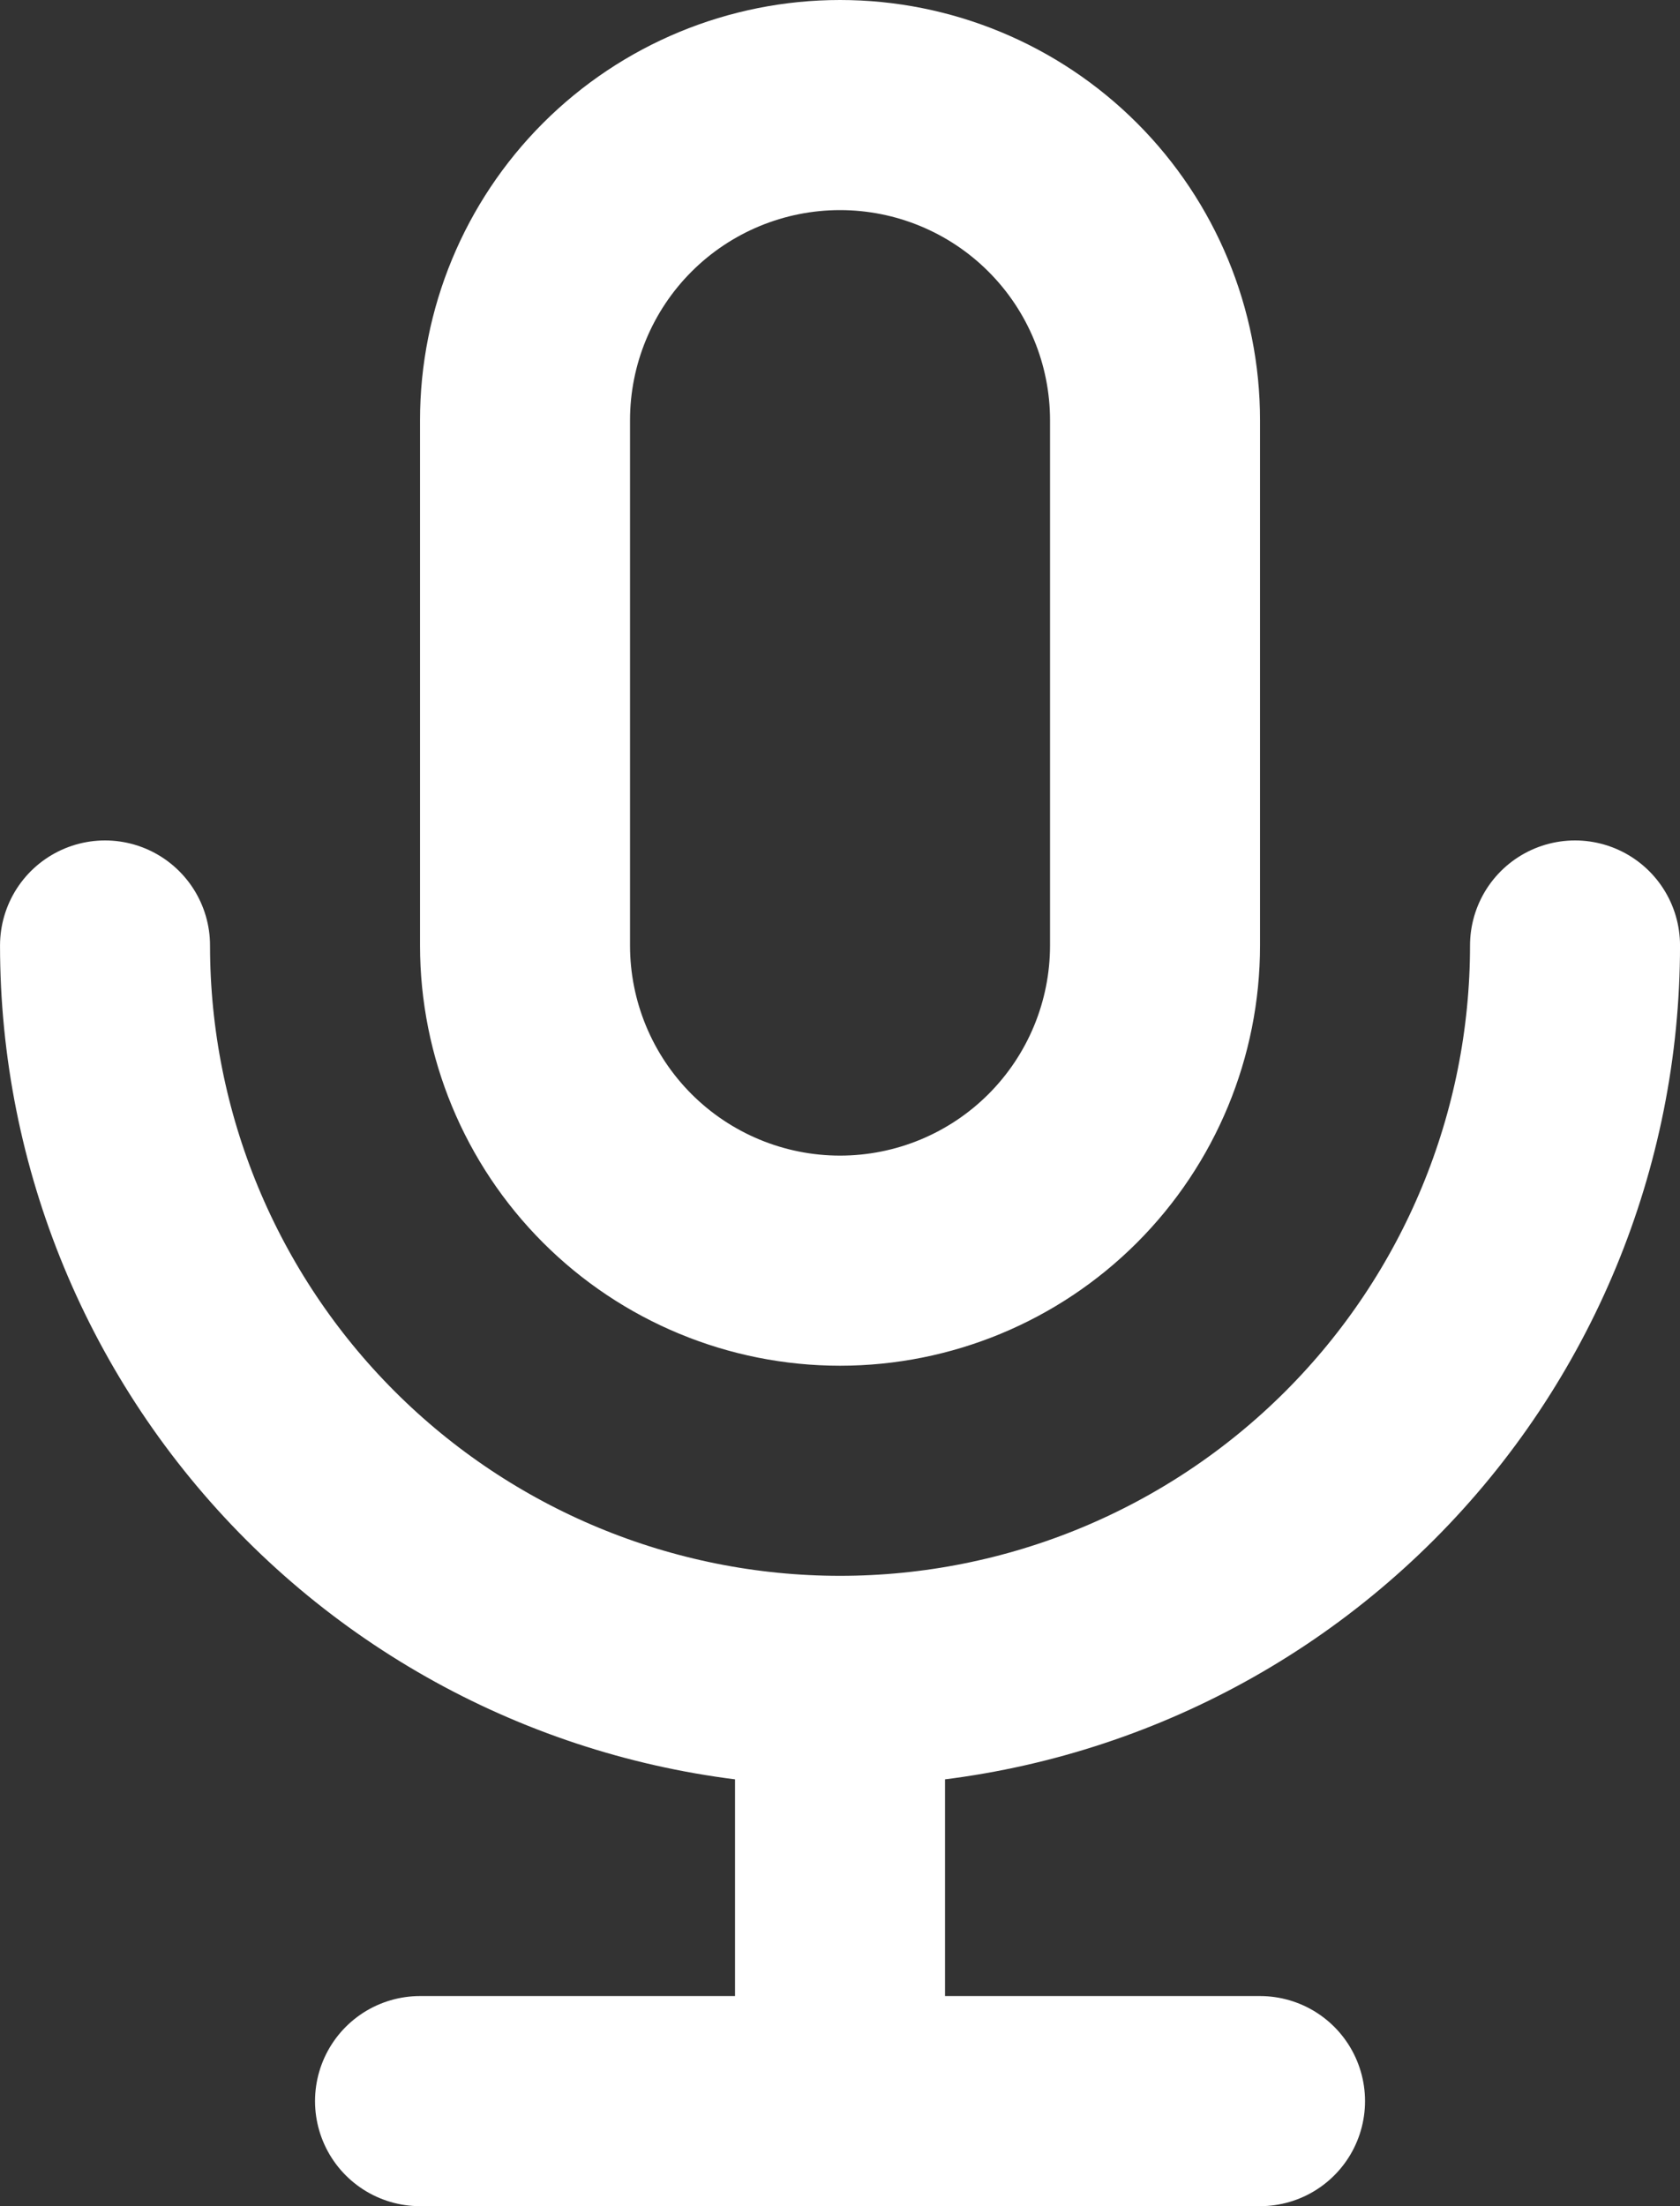 <svg width="128" height="168" viewBox="0 0 128 168" fill="none" xmlns="http://www.w3.org/2000/svg">
<rect x="0" y="0" width="128" height="168" fill="#333333" stroke="none"/>
<path d="M8.002 72C8.002 86.852 13.902 101.096 24.404 111.598C34.906 122.1 49.15 128 64.002 128M64.002 128C78.854 128 93.098 122.1 103.6 111.598C114.102 101.096 120.002 86.852 120.002 72M64.002 128V160M32.002 160H96.002M40.002 32C40.002 25.635 42.531 19.53 47.031 15.029C51.532 10.529 57.637 8 64.002 8C70.367 8 76.472 10.529 80.972 15.029C85.473 19.53 88.002 25.635 88.002 32V72C88.002 78.365 85.473 84.47 80.972 88.971C76.472 93.471 70.367 96 64.002 96C57.637 96 51.532 93.471 47.031 88.971C42.531 84.47 40.002 78.365 40.002 72V32Z" stroke="white" stroke-width="16" stroke-linecap="round" stroke-linejoin="round"/>
</svg>
